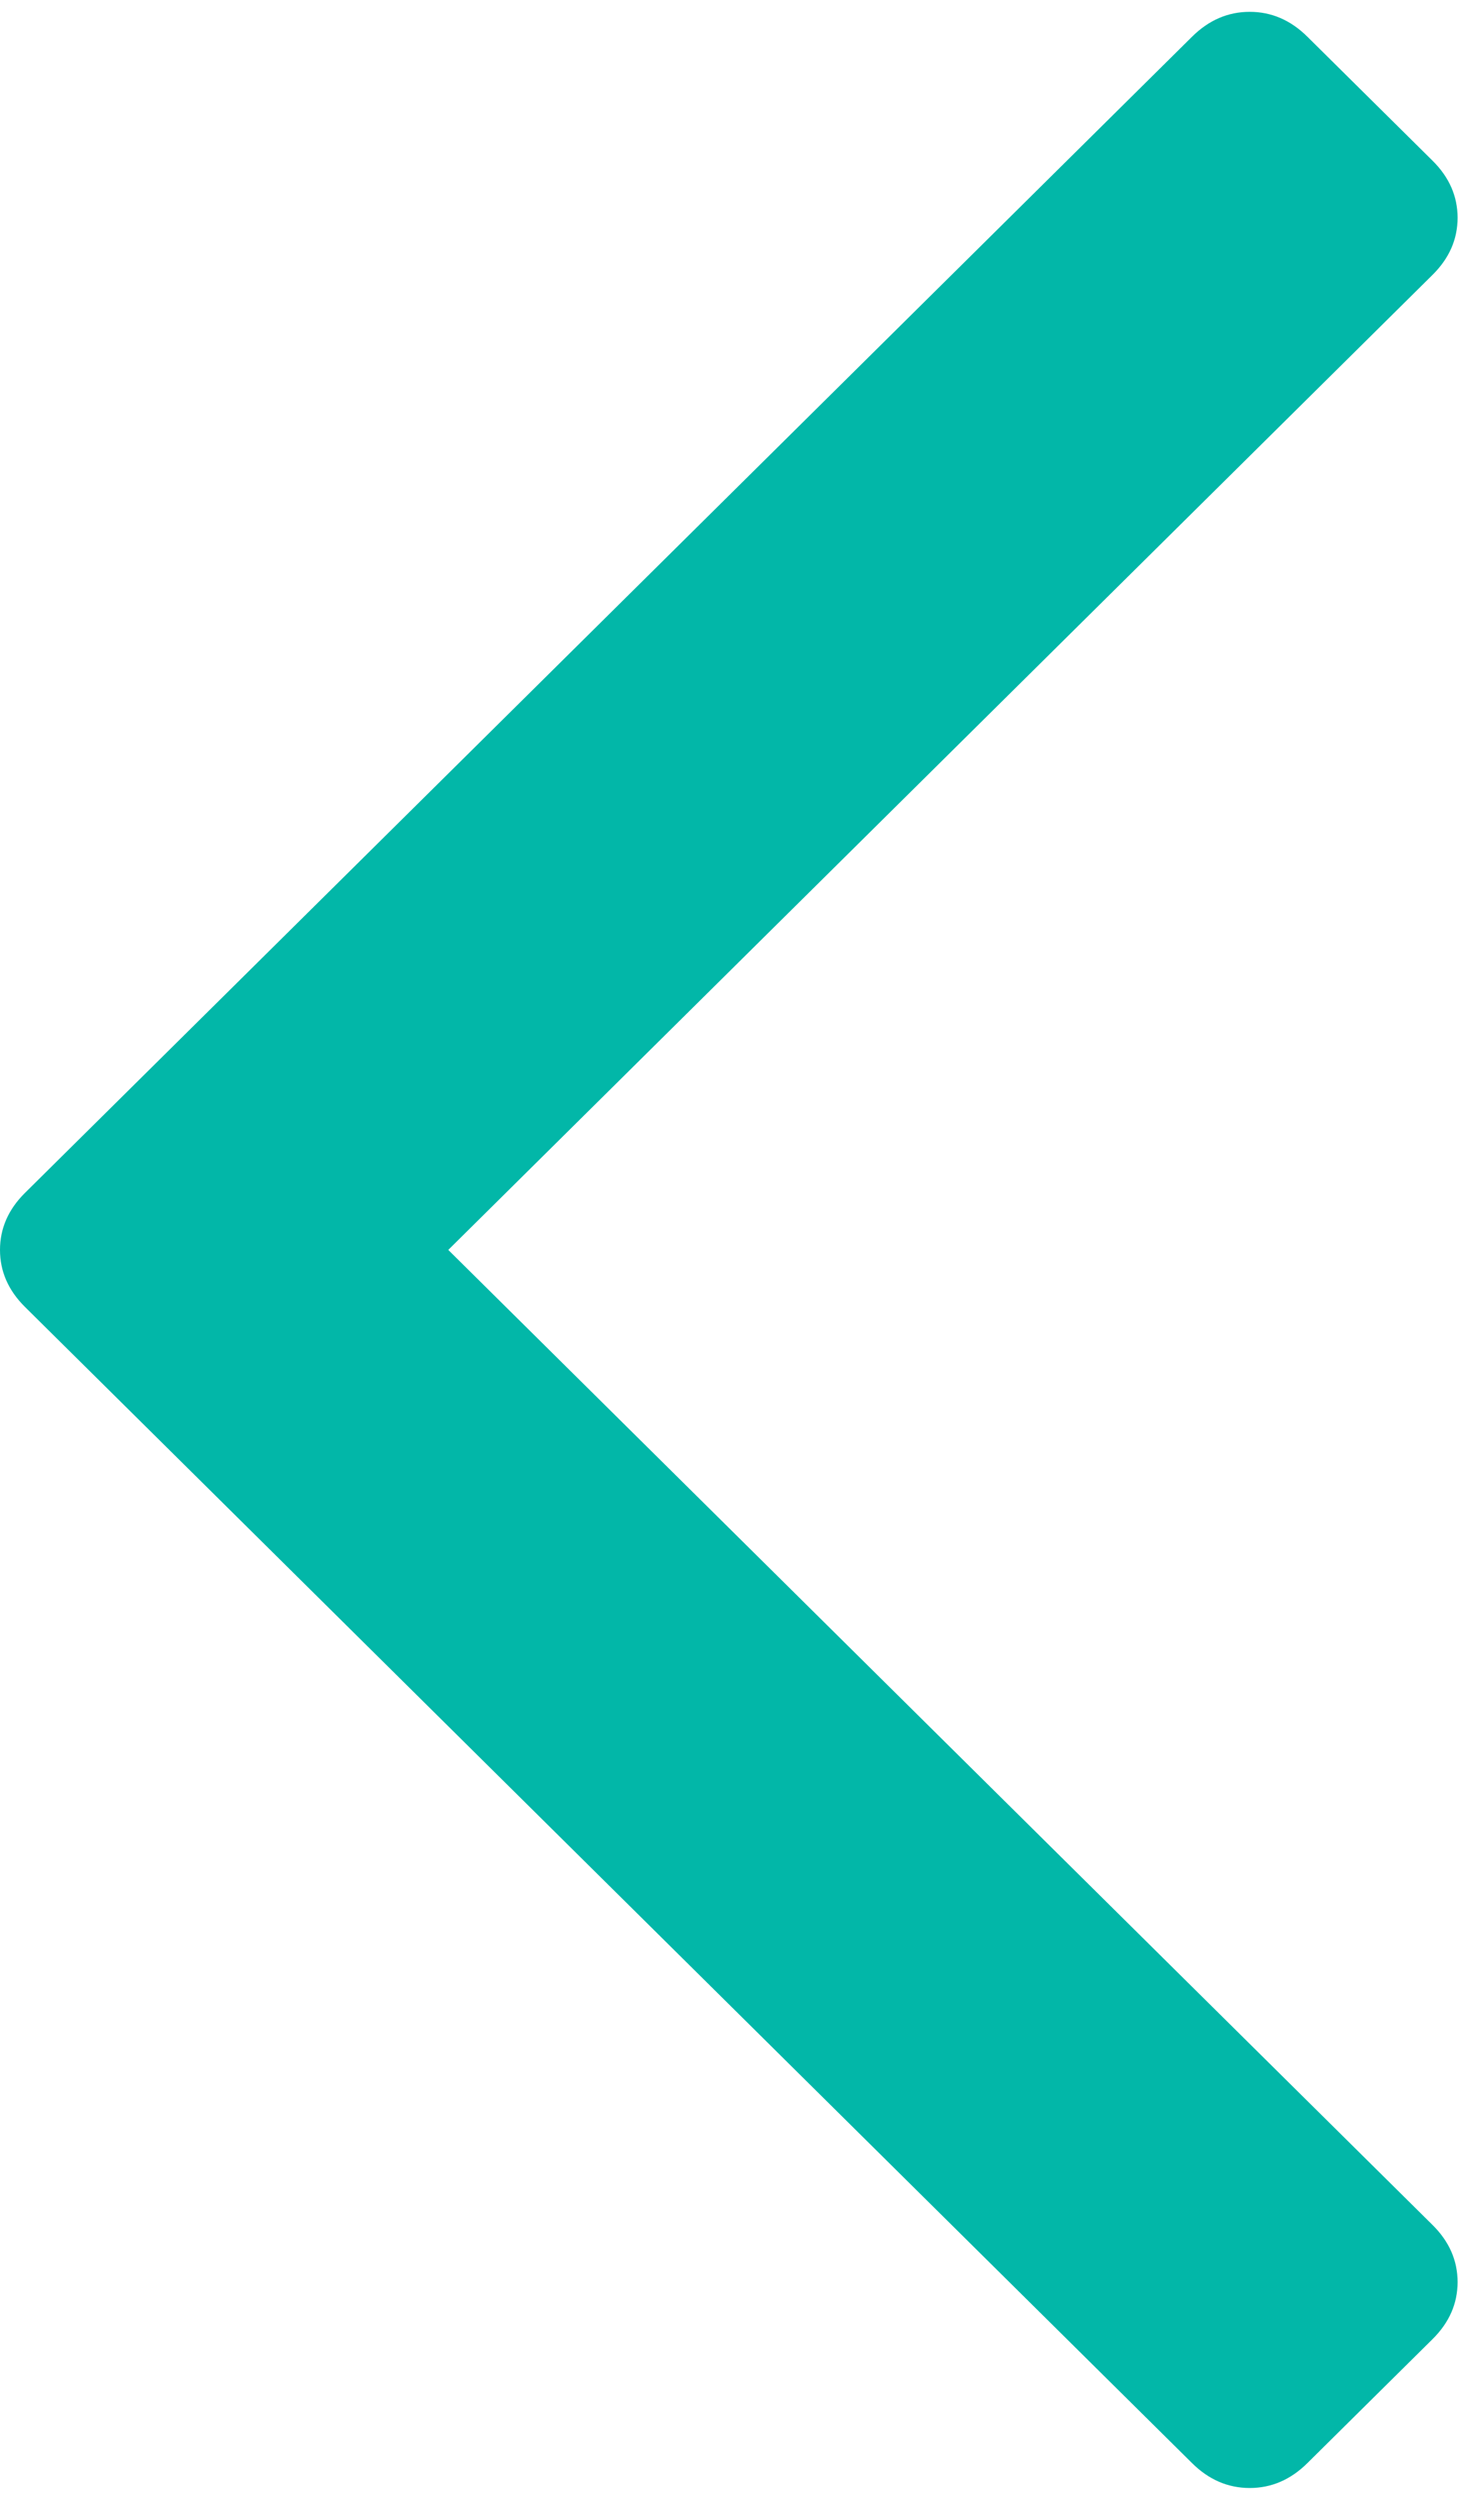 <svg width="35" height="60" viewBox="0 0 35 60" fill="none" xmlns="http://www.w3.org/2000/svg">
<path d="M34.99 5.227C34.99 5.743 34.79 6.2 34.389 6.597L10.761 30L34.389 53.403C34.79 53.8 34.99 54.257 34.99 54.773C34.99 55.289 34.79 55.746 34.389 56.143L31.383 59.12C30.982 59.517 30.521 59.716 30 59.716C29.479 59.716 29.018 59.517 28.617 59.12L0.601 31.37C0.2 30.973 0 30.516 0 30C0 29.484 0.2 29.027 0.601 28.63L28.617 0.88C29.018 0.483 29.479 0.284 30 0.284C30.521 0.284 30.982 0.483 31.383 0.88L34.389 3.857C34.79 4.254 34.99 4.711 34.99 5.227Z" fill="#02B7A8"/>
</svg>
